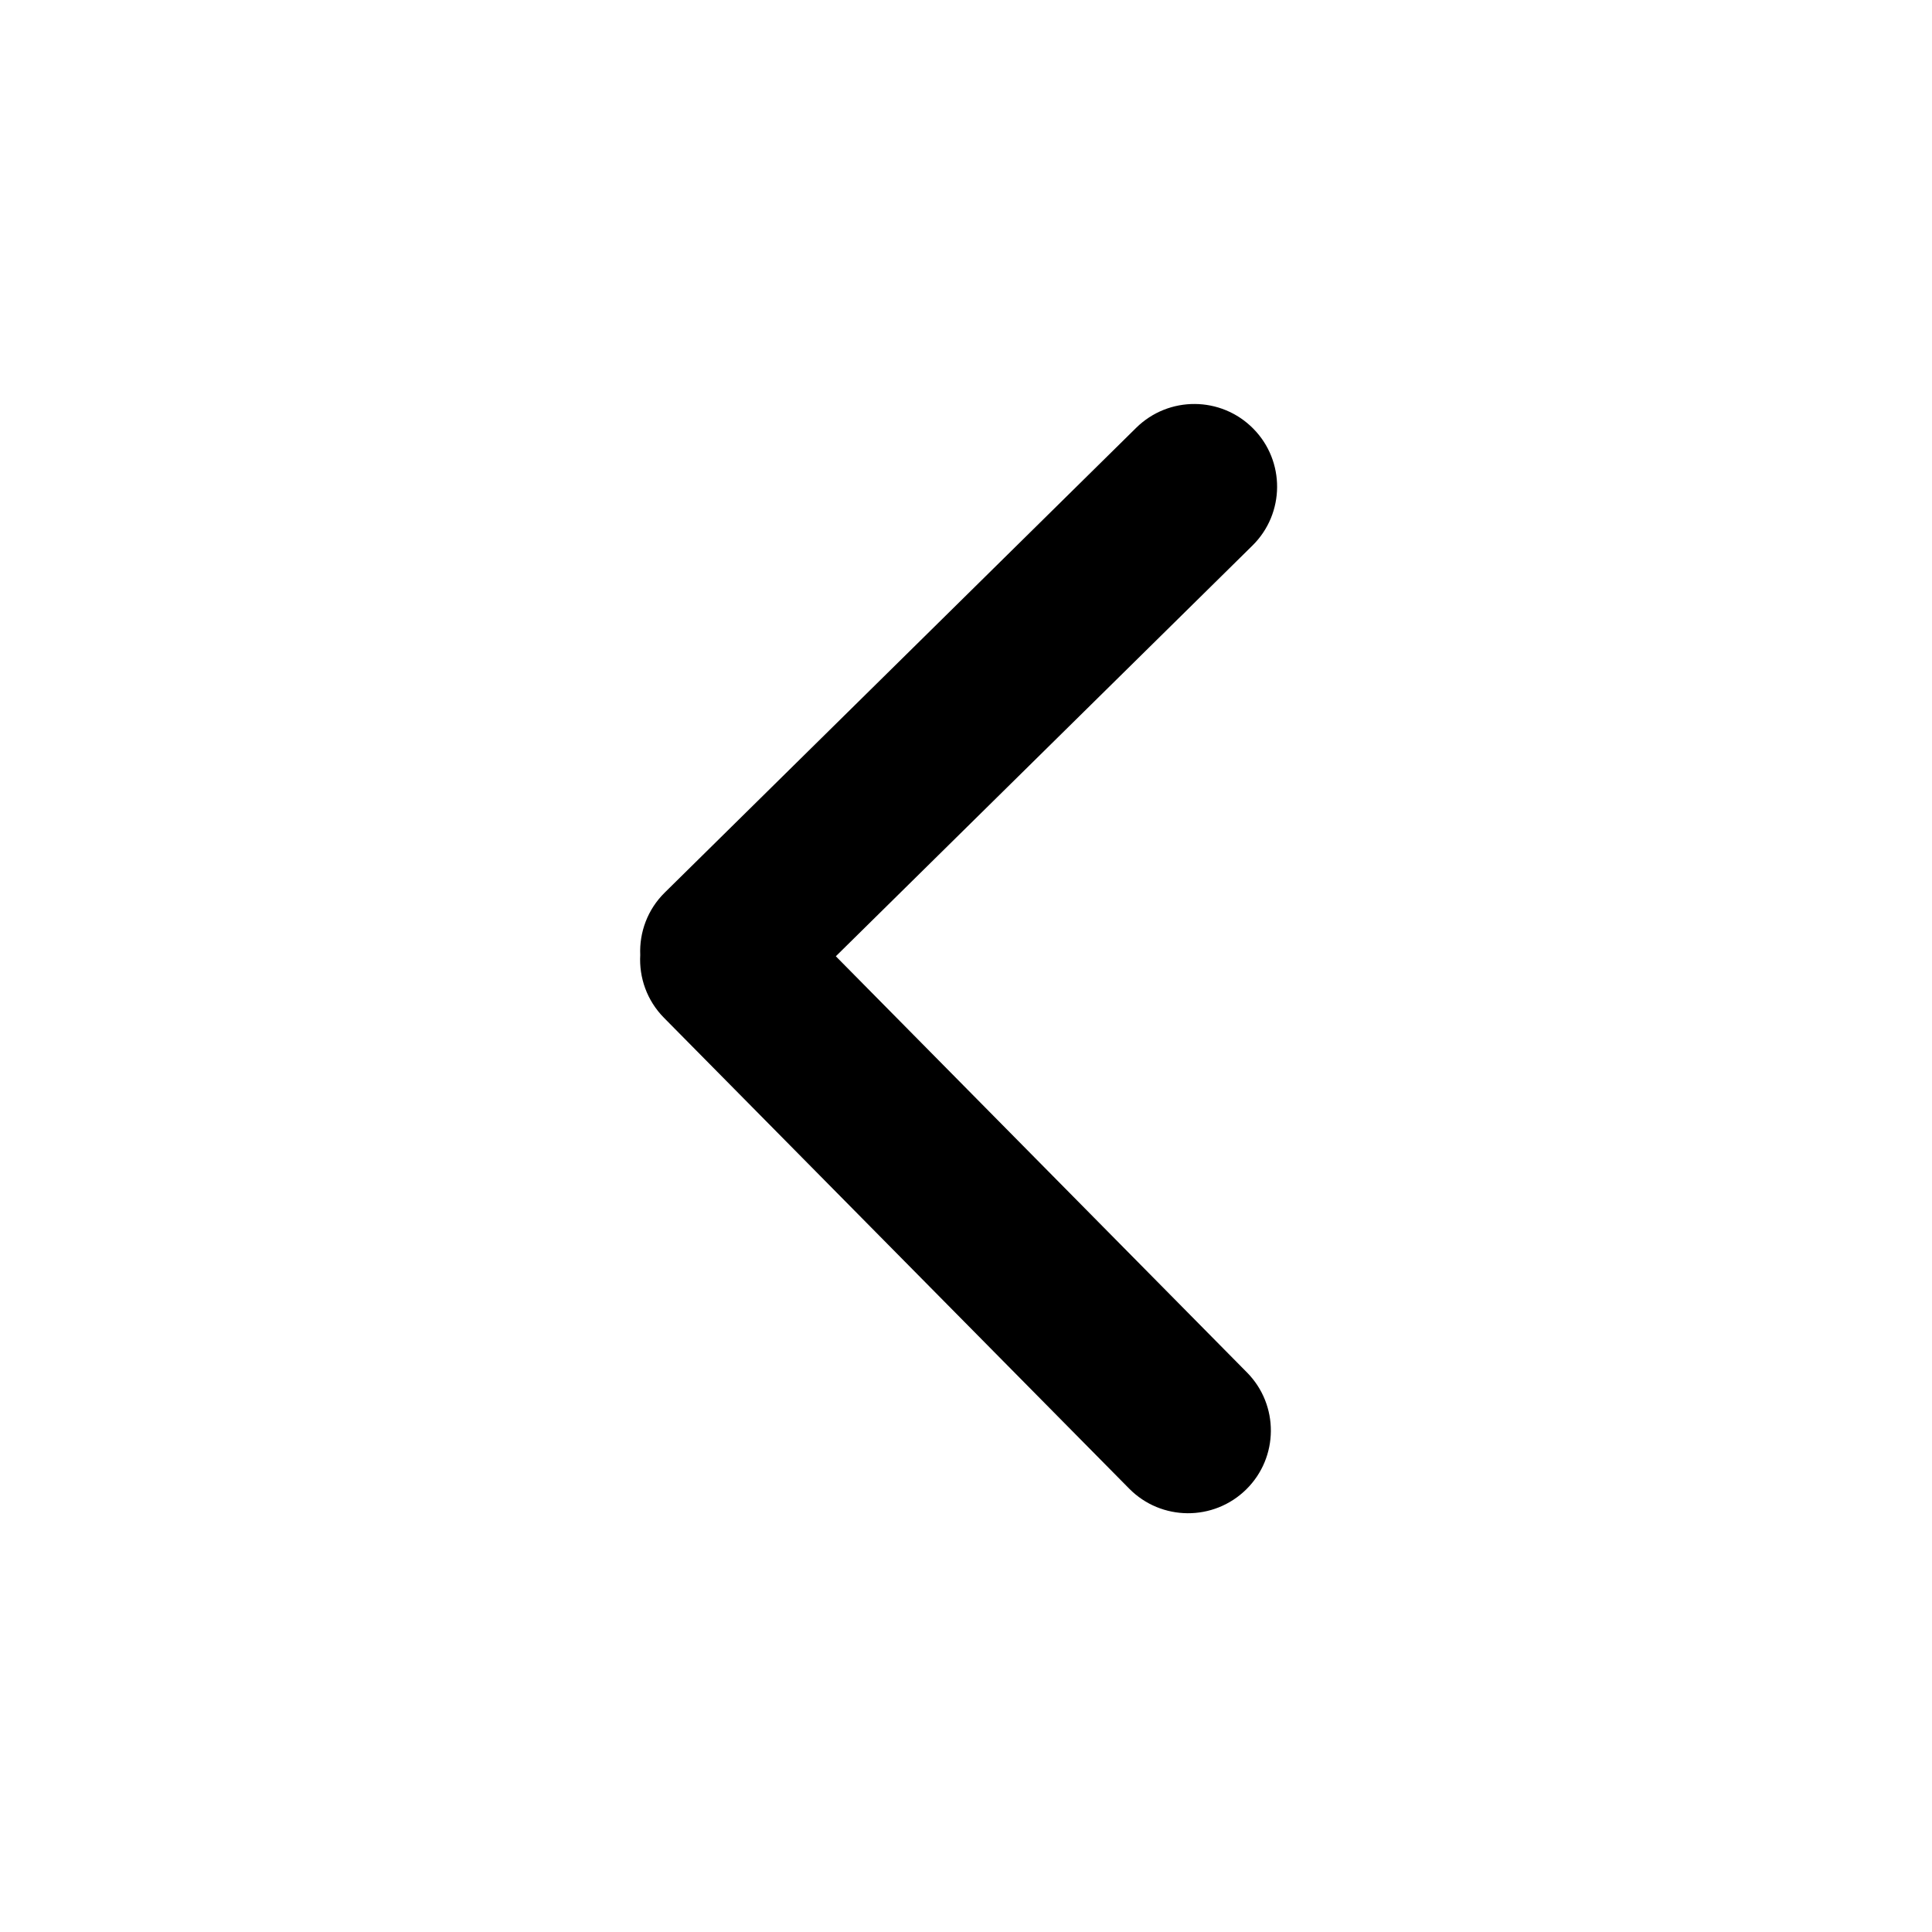 <svg width="59" height="59" viewBox="0 0 59 59" fill="none" xmlns="http://www.w3.org/2000/svg">
<path fill-rule="evenodd" clip-rule="evenodd" d="M38.058 45.484C39.052 44.504 39.062 42.905 38.081 41.913L25.525 29.203L38.248 16.66C39.242 15.68 39.253 14.081 38.272 13.089C37.291 12.096 35.691 12.085 34.697 13.065L20.302 27.256C19.772 27.777 19.522 28.475 19.552 29.163C19.513 29.851 19.754 30.552 20.276 31.081L34.483 45.46C35.463 46.453 37.064 46.463 38.058 45.484Z" fill="black"/>
</svg>
